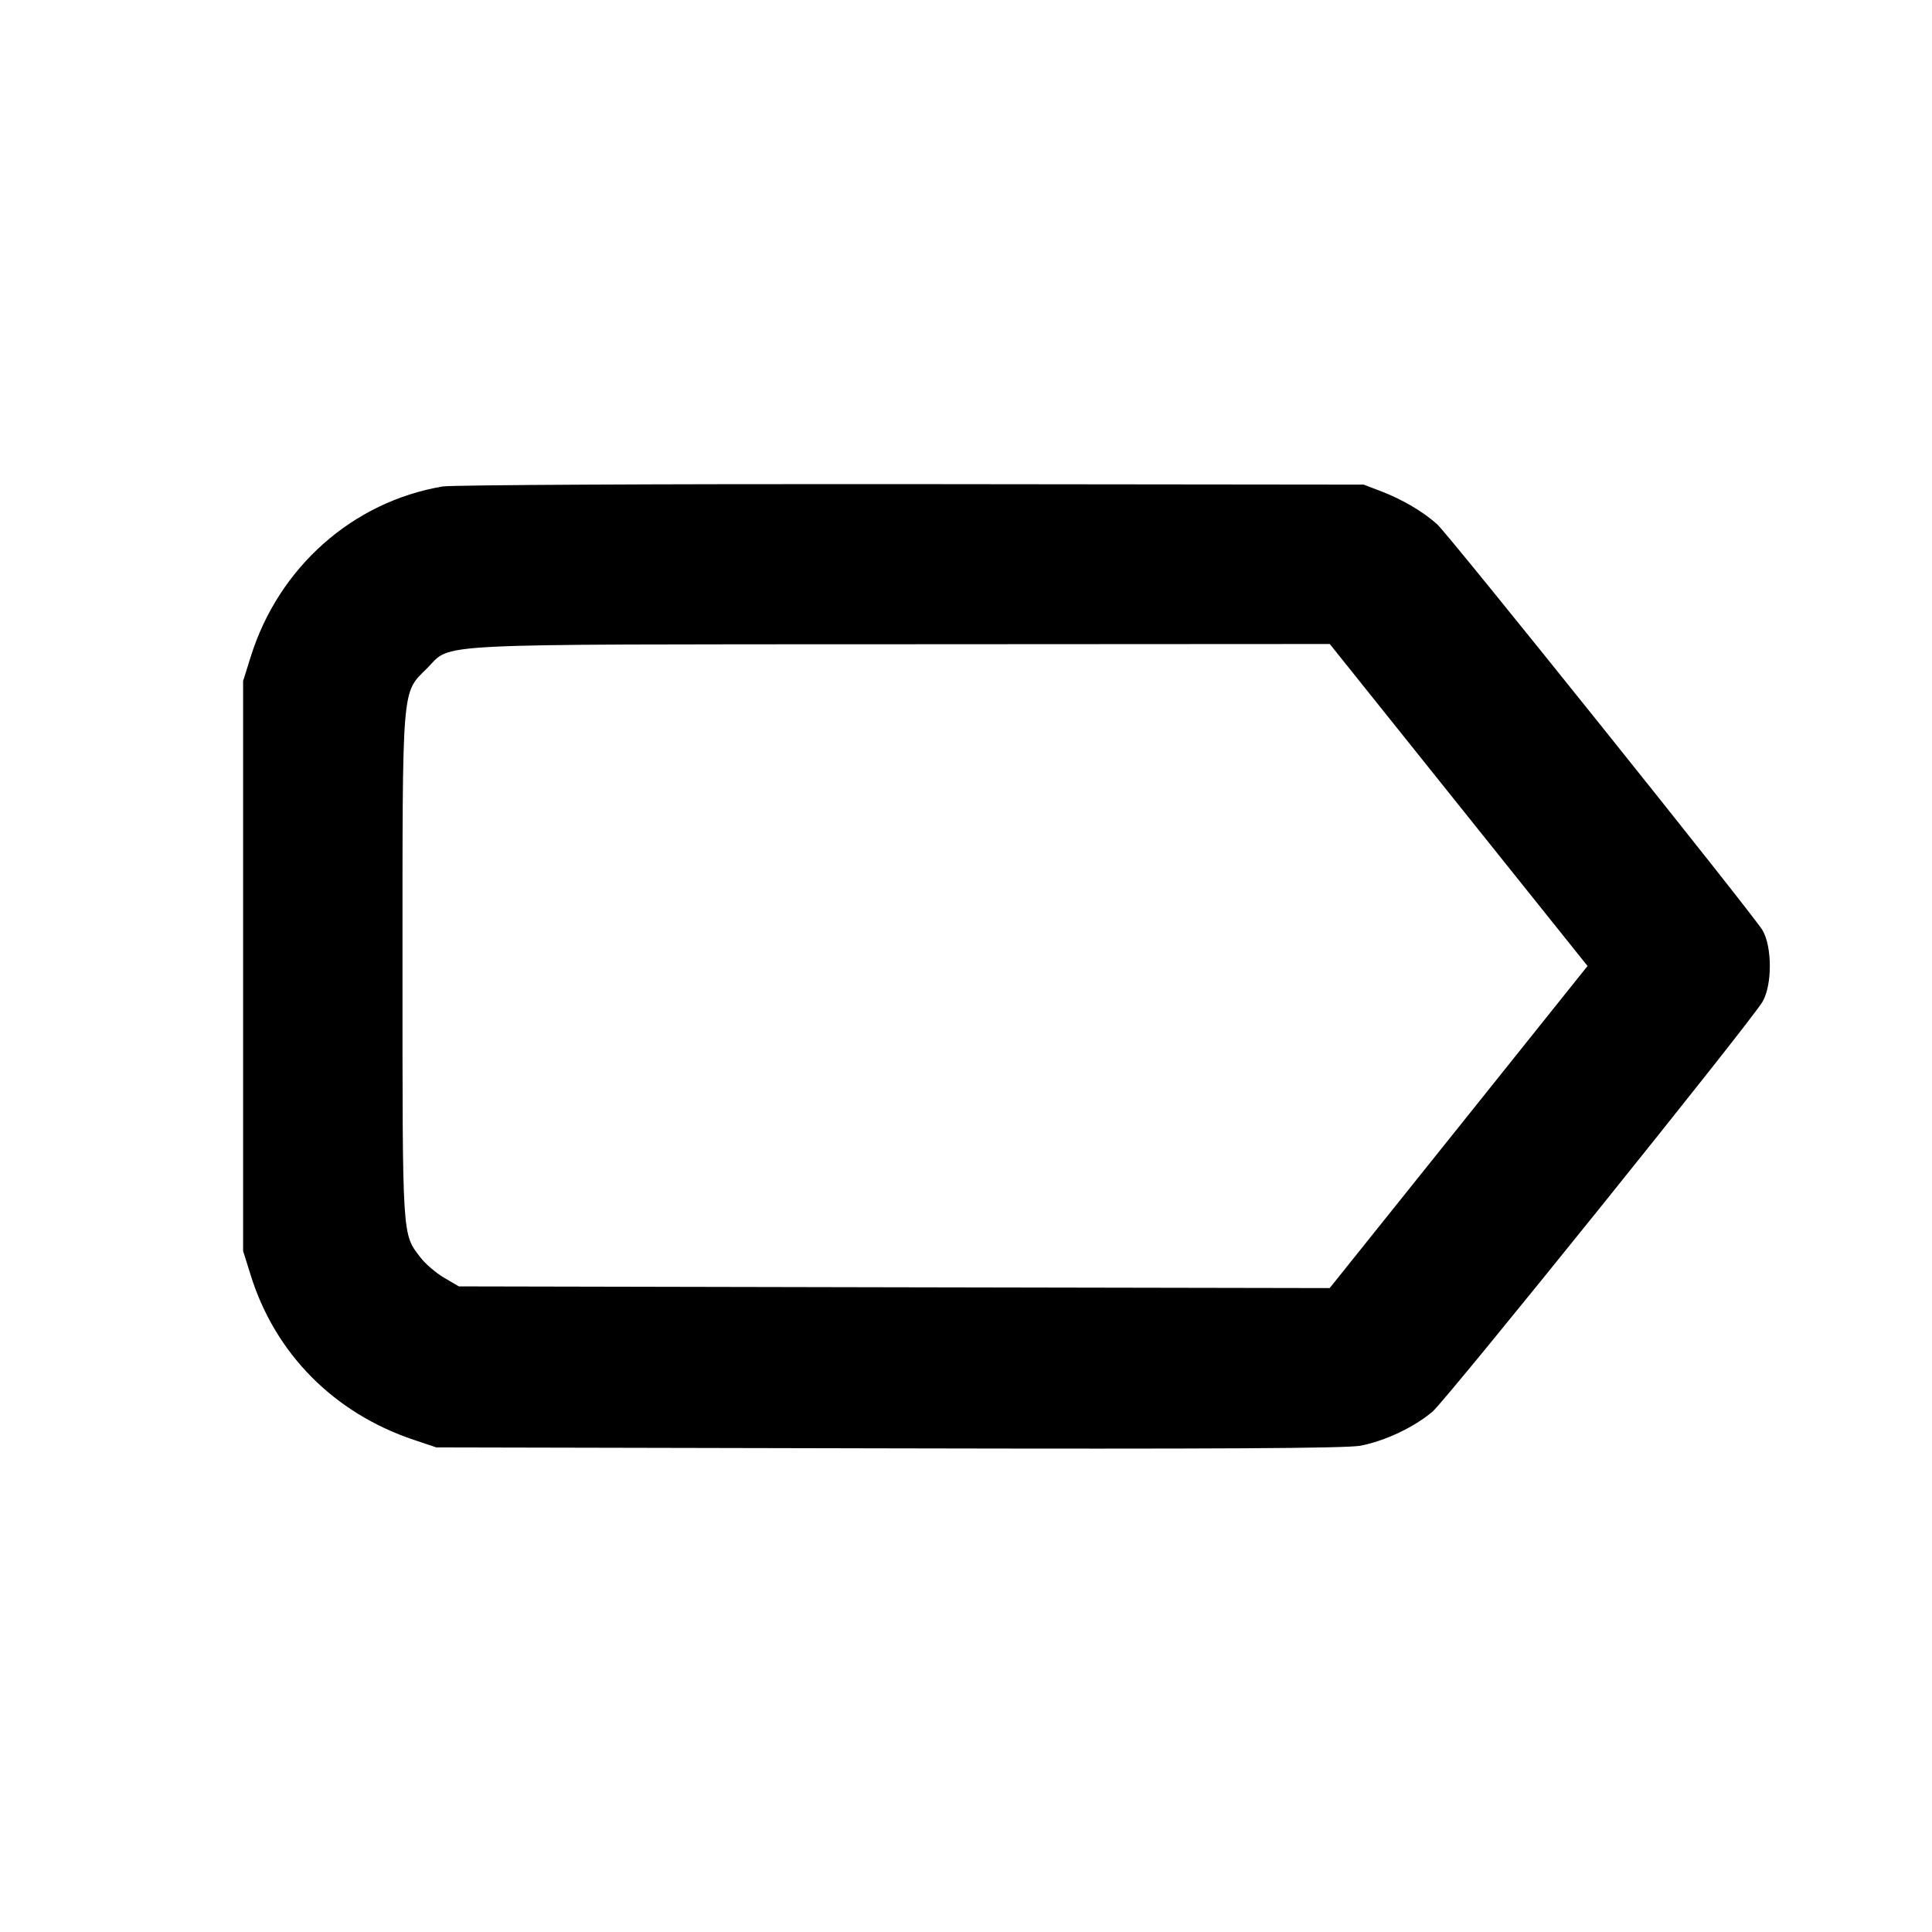 <svg xmlns="http://www.w3.org/2000/svg" width="24" height="24" viewBox="0 0 24 24" fill="none" stroke="currentColor" stroke-width="2" stroke-linecap="round" stroke-linejoin="round"><path d="M5.499 6.043 C 4.380 6.232,3.461 7.048,3.114 8.160 L 3.020 8.460 3.020 12.000 L 3.020 15.540 3.114 15.840 C 3.418 16.816,4.149 17.554,5.140 17.886 L 5.420 17.980 11.040 17.992 C 15.116 18.001,16.726 17.992,16.900 17.959 C 17.205 17.901,17.570 17.728,17.797 17.534 C 17.978 17.378,21.739 12.707,21.894 12.445 C 22.016 12.239,22.016 11.761,21.894 11.555 C 21.781 11.363,18.005 6.651,17.855 6.515 C 17.688 6.362,17.421 6.204,17.164 6.106 L 16.940 6.020 11.320 6.014 C 8.229 6.011,5.609 6.024,5.499 6.043 M18.120 10.000 L 19.721 12.000 18.120 14.001 L 16.518 16.001 11.109 15.991 L 5.700 15.980 5.516 15.872 C 5.415 15.813,5.284 15.700,5.225 15.623 C 4.994 15.320,5.000 15.423,5.000 12.022 C 5.000 8.472,4.988 8.618,5.304 8.303 C 5.621 7.985,5.210 8.006,11.190 8.003 L 16.519 8.000 18.120 10.000 " stroke="none" fill-rule="evenodd" fill="black"></path></svg>